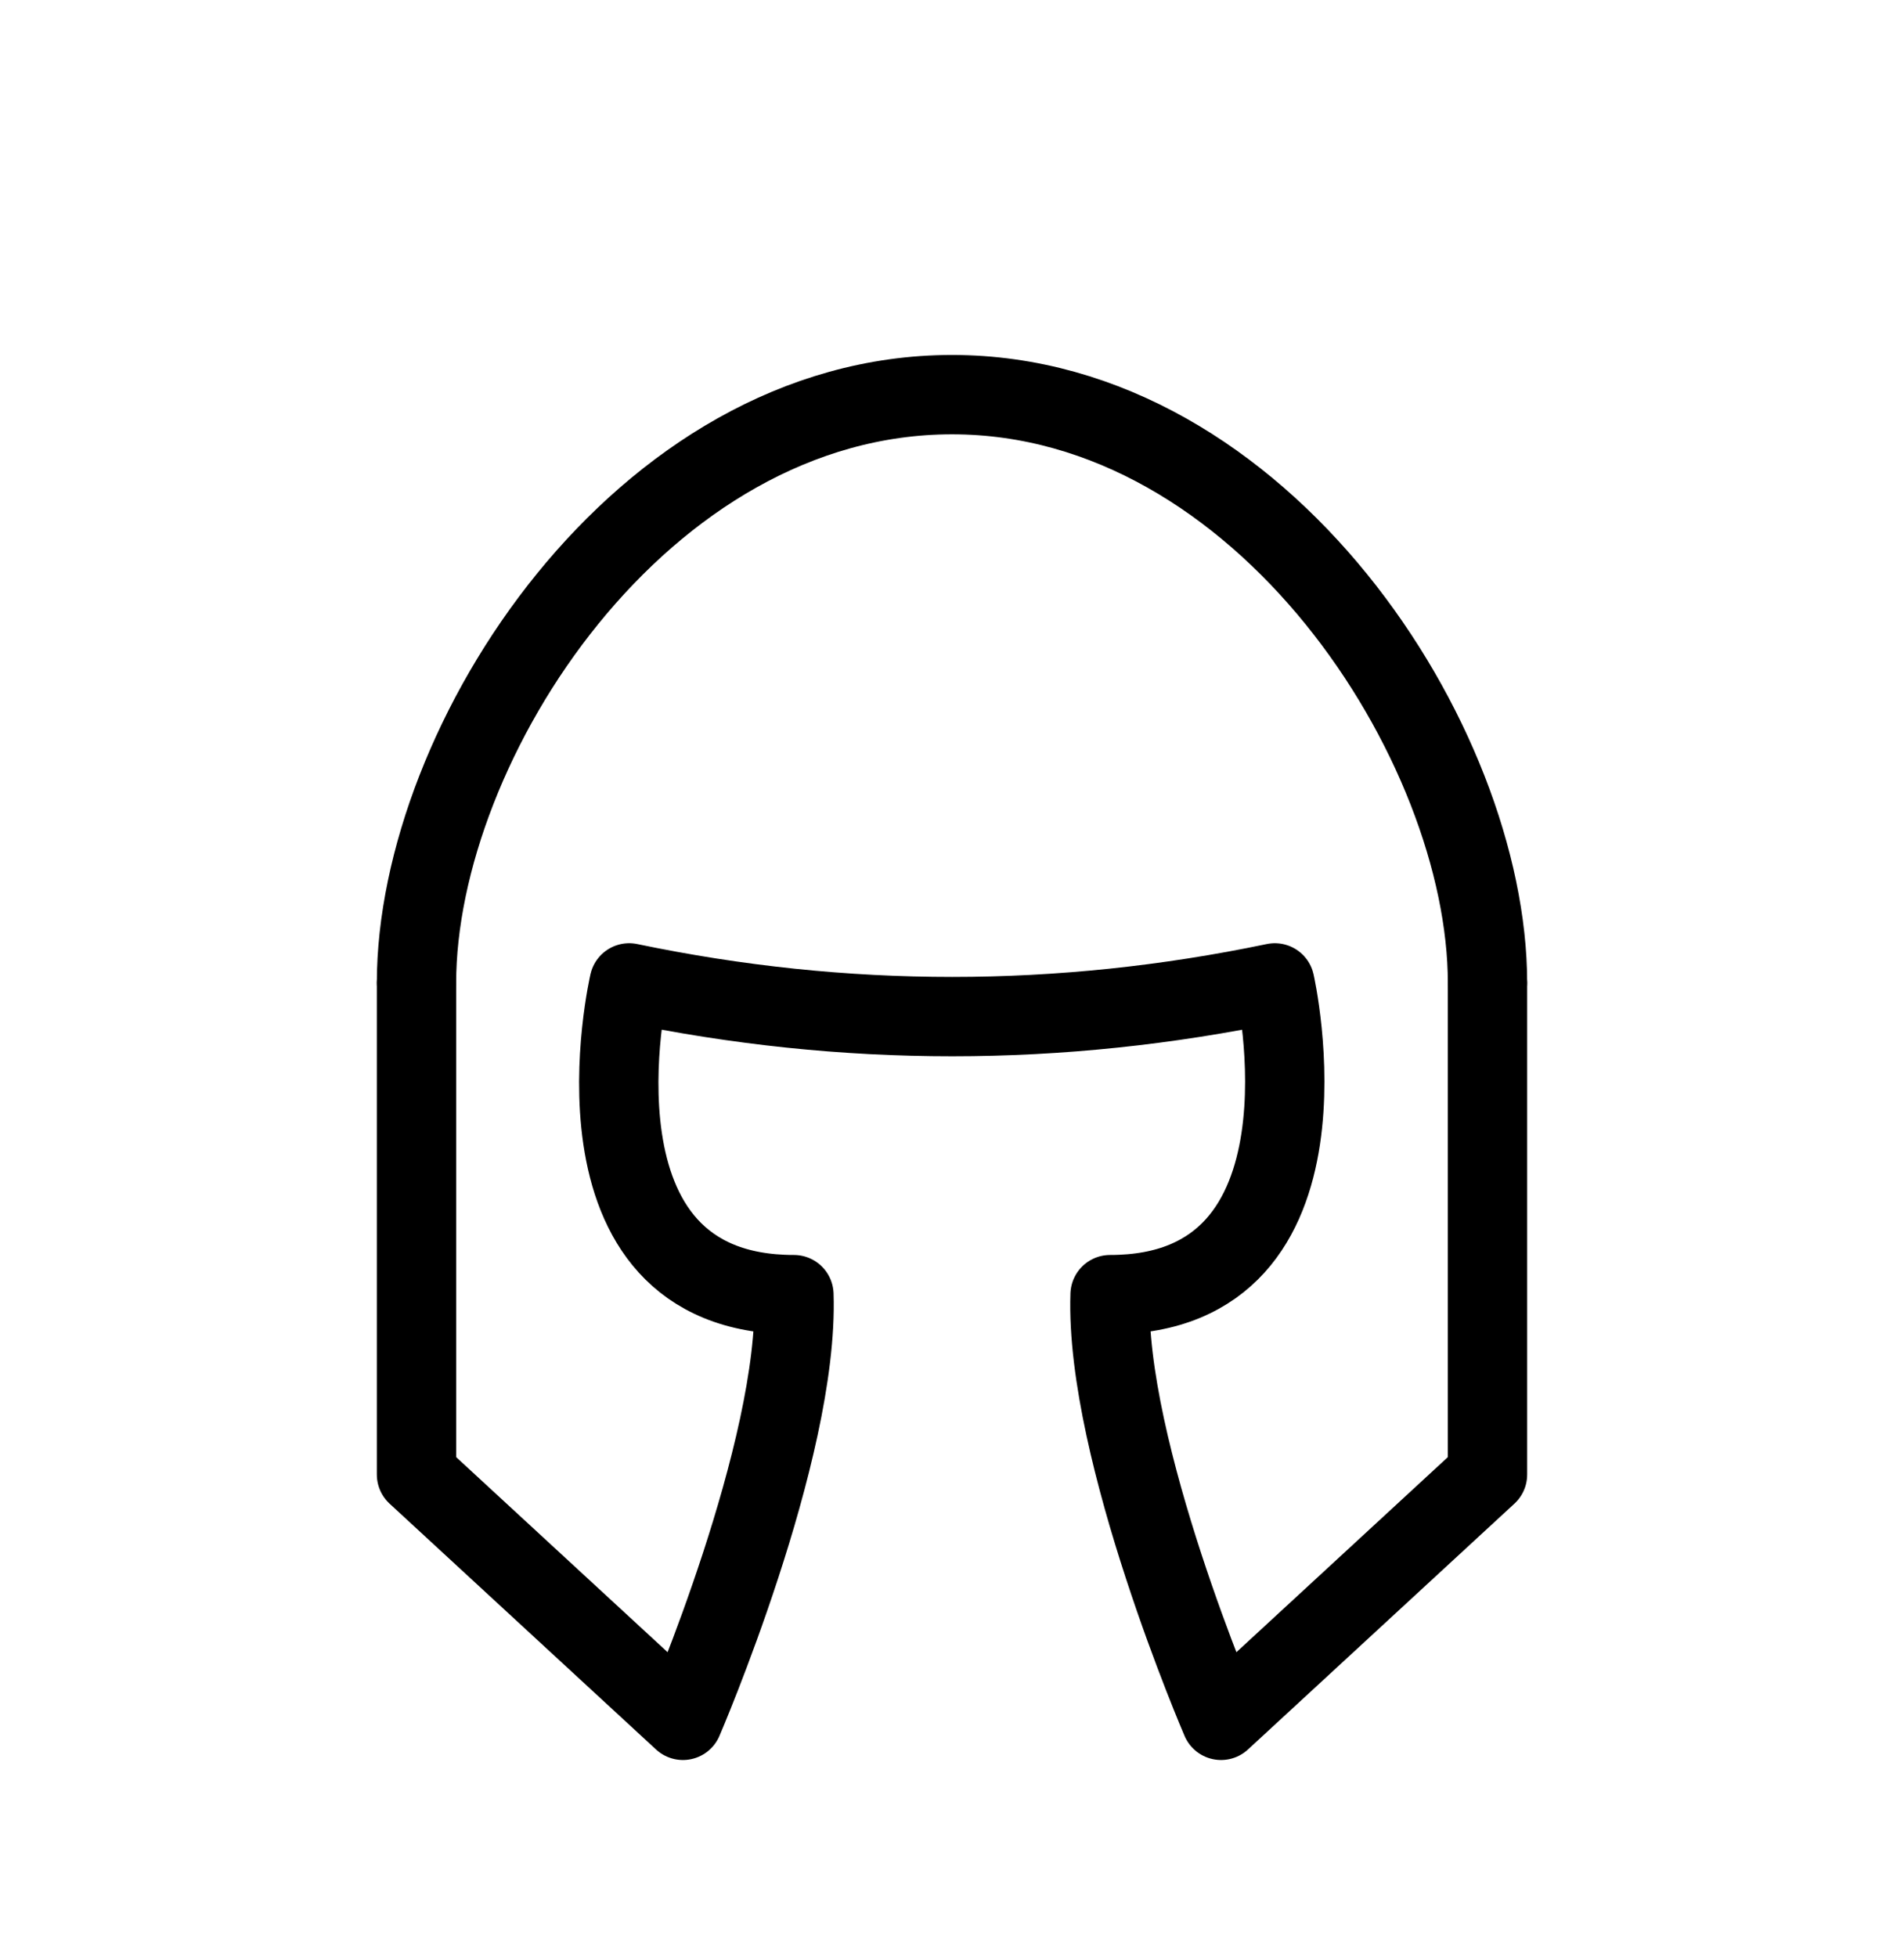 <svg width="36" height="37" viewBox="0 0 36 37" fill="none" xmlns="http://www.w3.org/2000/svg">
<path d="M7.875 18.58C7.875 21.299 7.875 27.873 7.875 27.873L12.913 32.52C12.913 32.52 15.111 27.423 15.011 24.473C10.528 24.473 11.896 18.58 11.896 18.58C15.976 19.431 20.036 19.428 24.104 18.58C24.104 18.58 25.439 24.473 20.989 24.473C20.889 27.423 23.087 32.52 23.087 32.52L28.125 27.873C28.125 27.873 28.125 23.099 28.125 18.58" stroke="black" stroke-width="1.5" stroke-linecap="round" stroke-linejoin="round"/>
<path d="M7.875 18.58C7.875 14.037 12.127 7.46 18 7.46C23.873 7.46 28.125 14.06 28.125 18.58" stroke="black" stroke-width="1.5" stroke-linecap="round" stroke-linejoin="round"/>
</svg>
